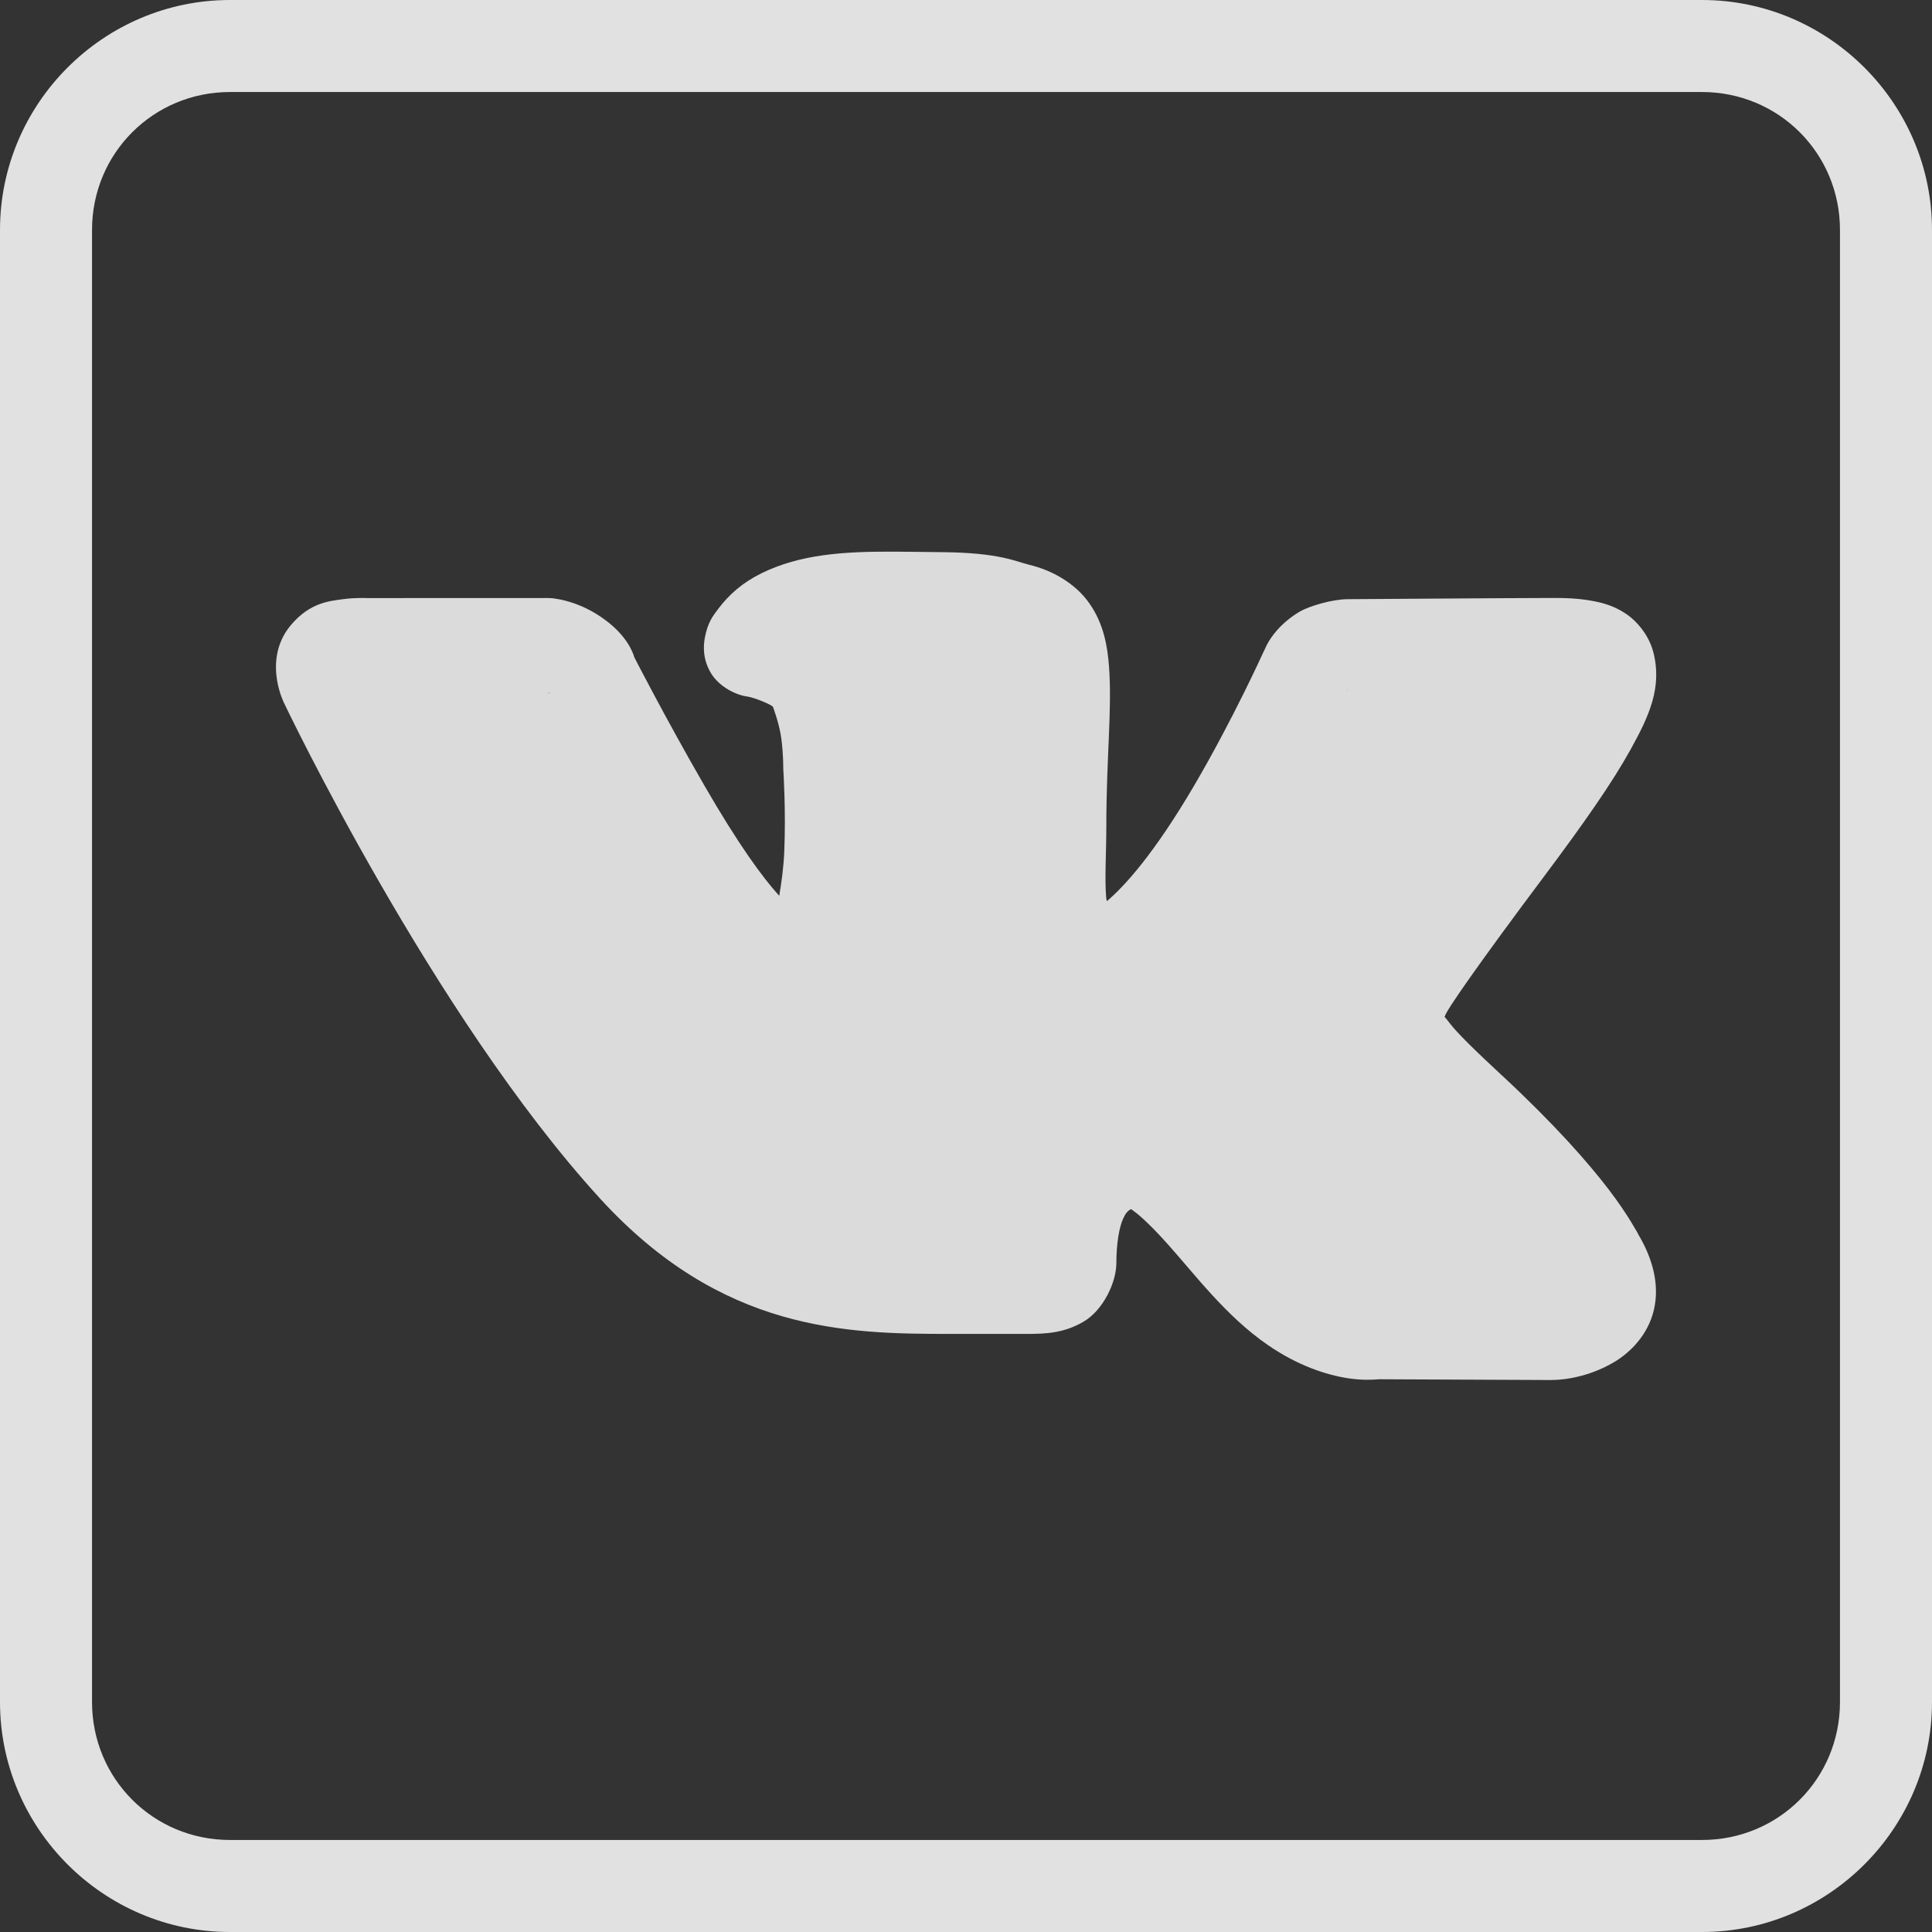 <svg width="30" height="30" viewBox="0 0 30 30" fill="none" xmlns="http://www.w3.org/2000/svg">
<rect x="0" y="0" width="30" height="30" fill="#333333" stroke="none"/>
<path fill-rule="evenodd" clip-rule="evenodd" d="M0 3.571C0 1.607 1.607 0 3.571 0H26.429C28.392 0 30 1.607 30 3.571V26.429C30 28.392 28.392 30 26.429 30H3.571C1.607 30 0 28.392 0 26.429V3.571ZM26.429 1.429H3.571C2.38 1.429 1.429 2.38 1.429 3.571V26.429C1.429 27.62 2.38 28.571 3.571 28.571H26.429C27.62 28.571 28.571 27.62 28.571 26.429V3.571C28.571 2.38 27.62 1.429 26.429 1.429ZM8.51 10.756C8.524 10.761 8.534 10.766 8.54 10.768L8.546 10.773C8.544 10.771 8.542 10.77 8.54 10.768C8.525 10.758 8.517 10.752 8.512 10.75C8.506 10.748 8.506 10.75 8.51 10.755L8.51 10.756Z" fill="white" fill-opacity="0.85"/>
<path fill-rule="evenodd" clip-rule="evenodd" d="M20.917 10.732C20.915 10.734 20.912 10.736 20.912 10.736L20.91 10.737C20.912 10.736 20.914 10.734 20.917 10.732Z" fill="white" fill-opacity="0.85"/>
<path fill-rule="evenodd" clip-rule="evenodd" d="M13.855 8.566C13.099 8.564 12.426 8.606 11.823 8.902L11.822 8.903C11.528 9.048 11.321 9.232 11.156 9.45C11.074 9.56 10.99 9.658 10.944 9.907C10.922 10.031 10.909 10.233 11.039 10.451C11.169 10.668 11.431 10.792 11.599 10.815C11.715 10.83 11.978 10.942 12.002 10.975L12.003 10.978C12.003 10.978 12.105 11.244 12.134 11.48C12.164 11.717 12.162 11.909 12.162 11.909C12.162 11.928 12.163 11.947 12.164 11.966C12.164 11.966 12.205 12.585 12.178 13.225C12.167 13.481 12.134 13.707 12.1 13.91C11.845 13.63 11.47 13.121 10.929 12.183C10.329 11.143 9.851 10.209 9.851 10.209C9.826 10.128 9.737 9.875 9.39 9.621C9.012 9.341 8.645 9.3 8.645 9.3C8.599 9.29 8.553 9.286 8.506 9.286L5.691 9.287C5.691 9.287 5.522 9.277 5.319 9.305C5.117 9.333 4.813 9.356 4.519 9.704L4.517 9.706C4.255 10.019 4.271 10.366 4.302 10.562C4.334 10.758 4.406 10.907 4.406 10.907L4.41 10.915C4.41 10.915 6.713 15.757 9.315 18.608C11.205 20.678 13.145 20.713 14.745 20.713H15.939C16.244 20.713 16.52 20.701 16.825 20.523C17.13 20.345 17.335 19.912 17.335 19.612C17.335 19.297 17.382 19.05 17.44 18.923C17.481 18.834 17.513 18.801 17.563 18.775C17.573 18.782 17.567 18.778 17.596 18.799C17.715 18.882 17.912 19.073 18.125 19.311C18.552 19.786 19.037 20.439 19.688 20.886C20.154 21.207 20.594 21.349 20.929 21.401C21.139 21.433 21.302 21.427 21.417 21.417L24.085 21.429C24.101 21.429 24.116 21.428 24.132 21.427C24.132 21.427 24.592 21.433 25.07 21.147C25.309 21.004 25.59 20.733 25.682 20.338C25.774 19.942 25.659 19.533 25.434 19.159V19.157C25.473 19.222 25.398 19.089 25.322 18.965C25.246 18.841 25.135 18.673 24.976 18.465C24.658 18.05 24.149 17.468 23.326 16.702H23.325C22.906 16.313 22.624 16.038 22.508 15.884C22.393 15.731 22.431 15.812 22.439 15.773C22.455 15.695 22.956 14.971 23.977 13.608C24.598 12.778 25.034 12.155 25.321 11.636C25.608 11.118 25.815 10.669 25.671 10.12L25.67 10.117C25.606 9.876 25.431 9.654 25.251 9.533C25.072 9.412 24.901 9.364 24.749 9.335C24.444 9.275 24.178 9.286 23.931 9.286C23.414 9.286 21.117 9.304 20.928 9.304C20.704 9.304 20.335 9.405 20.172 9.503C19.761 9.751 19.643 10.075 19.643 10.075C19.635 10.089 19.628 10.103 19.622 10.117C19.622 10.117 19.148 11.168 18.538 12.206C17.92 13.258 17.463 13.76 17.188 13.993C17.18 13.951 17.181 13.985 17.176 13.927C17.152 13.633 17.179 13.227 17.179 12.831C17.179 11.763 17.27 11.016 17.221 10.356C17.197 10.026 17.136 9.685 16.918 9.372C16.701 9.059 16.34 8.856 15.982 8.77C15.768 8.718 15.523 8.583 14.639 8.574H14.637C14.367 8.572 14.106 8.566 13.855 8.566ZM15.646 10.159C15.211 10.054 15.406 10.011 14.623 10.003C13.901 9.996 13.554 10.067 13.147 10.126C13.149 10.128 13.152 10.128 13.154 10.131L13.156 10.133C13.458 10.544 13.508 10.952 13.55 11.288L13.552 11.306C13.593 11.636 13.59 11.894 13.59 11.91C13.59 11.91 13.59 11.91 13.59 11.91C13.59 11.894 13.593 11.636 13.552 11.306L13.55 11.288C13.508 10.952 13.458 10.544 13.156 10.133L13.154 10.131C13.152 10.128 13.149 10.128 13.147 10.126C13.554 10.067 13.901 9.996 14.623 10.003C15.406 10.011 15.211 10.054 15.646 10.159C15.781 10.192 15.748 10.191 15.745 10.187C15.742 10.182 15.781 10.256 15.797 10.462C15.827 10.873 15.751 11.691 15.751 12.831C15.751 13.141 15.713 13.585 15.752 14.047C15.791 14.509 15.905 15.103 16.458 15.46C16.72 15.63 17.024 15.641 17.284 15.576C17.544 15.511 17.78 15.377 18.027 15.179C18.523 14.782 19.075 14.113 19.77 12.93C20.418 11.828 20.89 10.778 20.907 10.739L20.91 10.737L20.912 10.736L20.917 10.732C20.925 10.732 20.916 10.732 20.928 10.732C21.194 10.732 23.449 10.714 23.931 10.714C24.044 10.714 24.085 10.721 24.174 10.724C24.15 10.805 24.177 10.753 24.071 10.944C23.849 11.345 23.439 11.941 22.833 12.751C21.838 14.081 21.221 14.601 21.039 15.484C20.948 15.925 21.119 16.415 21.369 16.745C21.618 17.076 21.934 17.359 22.352 17.748C23.127 18.47 23.581 18.994 23.842 19.334C23.973 19.505 24.055 19.628 24.106 19.711C24.157 19.794 24.144 19.786 24.21 19.895C24.254 19.968 24.238 19.924 24.245 19.946C24.16 19.97 24.056 19.999 24.05 20L21.423 19.989C21.376 19.989 21.328 19.994 21.282 20.003C21.282 20.003 21.289 20.011 21.148 19.989C21.008 19.967 20.784 19.906 20.497 19.708C20.15 19.47 19.664 18.887 19.188 18.357C18.95 18.092 18.713 17.837 18.418 17.63C18.123 17.422 17.682 17.227 17.206 17.377C16.711 17.532 16.326 17.918 16.138 18.333C15.998 18.641 15.987 18.964 15.965 19.284C15.942 19.286 15.969 19.284 15.939 19.284H14.745C13.122 19.284 11.97 19.396 10.37 17.644C8.217 15.286 6.245 11.362 5.924 10.716L8.401 10.714C8.429 10.725 8.477 10.742 8.51 10.755C8.506 10.75 8.506 10.748 8.512 10.75C8.517 10.752 8.525 10.758 8.54 10.768L8.544 10.77L8.546 10.773L8.54 10.768C8.534 10.766 8.524 10.761 8.51 10.756C8.521 10.77 8.55 10.799 8.55 10.799C8.559 10.821 8.569 10.842 8.58 10.862C8.58 10.862 9.071 11.821 9.692 12.898C10.301 13.953 10.745 14.612 11.173 15.047C11.388 15.265 11.604 15.44 11.893 15.539C12.182 15.637 12.556 15.601 12.807 15.463C13.32 15.182 13.389 14.768 13.472 14.406C13.556 14.043 13.589 13.656 13.605 13.287C13.635 12.579 13.593 11.964 13.59 11.912L13.59 11.91C13.59 11.91 13.59 11.91 13.59 11.91L13.59 11.912C13.593 11.964 13.635 12.579 13.605 13.287C13.589 13.656 13.556 14.043 13.472 14.406C13.389 14.768 13.32 15.182 12.807 15.463C12.556 15.601 12.182 15.637 11.893 15.539C11.604 15.44 11.388 15.265 11.173 15.047C10.745 14.612 10.301 13.953 9.692 12.898C9.071 11.821 8.58 10.862 8.58 10.862C8.569 10.842 8.559 10.821 8.55 10.799C8.55 10.799 8.521 10.77 8.51 10.756L8.51 10.755C8.477 10.742 8.429 10.725 8.401 10.714L5.924 10.716C6.245 11.362 8.217 15.286 10.37 17.644C11.97 19.396 13.122 19.284 14.745 19.284H15.939C15.969 19.284 15.942 19.286 15.965 19.284C15.987 18.964 15.998 18.641 16.138 18.333C16.326 17.918 16.711 17.532 17.206 17.377C17.682 17.227 18.123 17.422 18.418 17.63C18.713 17.837 18.95 18.092 19.188 18.357C19.664 18.887 20.15 19.47 20.497 19.708C20.784 19.906 21.008 19.967 21.148 19.989C21.289 20.011 21.282 20.003 21.282 20.003C21.328 19.994 21.376 19.989 21.423 19.989L24.05 20C24.056 19.999 24.16 19.97 24.245 19.946C24.238 19.924 24.254 19.968 24.21 19.895C24.144 19.786 24.157 19.794 24.106 19.711C24.055 19.628 23.973 19.505 23.842 19.334C23.581 18.994 23.127 18.47 22.352 17.748C21.934 17.359 21.618 17.076 21.369 16.745C21.119 16.415 20.948 15.925 21.039 15.484C21.221 14.601 21.838 14.081 22.833 12.751C23.439 11.941 23.849 11.345 24.071 10.944C24.177 10.753 24.15 10.805 24.174 10.724C24.085 10.721 24.044 10.714 23.931 10.714C23.449 10.714 21.194 10.732 20.928 10.732C20.916 10.732 20.925 10.732 20.917 10.732C20.915 10.734 20.913 10.735 20.912 10.736L20.91 10.737L20.907 10.739C20.907 10.739 20.907 10.739 20.907 10.739C20.89 10.778 20.418 11.828 19.77 12.93C19.075 14.113 18.523 14.782 18.027 15.179C17.78 15.377 17.544 15.511 17.284 15.576C17.024 15.641 16.72 15.63 16.458 15.46C15.905 15.103 15.791 14.509 15.752 14.047C15.713 13.585 15.751 13.141 15.751 12.831C15.751 11.691 15.827 10.873 15.797 10.462C15.781 10.256 15.742 10.182 15.745 10.187C15.748 10.191 15.781 10.192 15.646 10.159ZM20.907 10.739C20.907 10.739 20.907 10.739 20.907 10.739ZM20.915 10.725L20.925 10.703C20.925 10.703 20.915 10.72 20.912 10.725C20.914 10.724 20.915 10.725 20.915 10.725Z" fill="#DBDBDB"/>
</svg>
